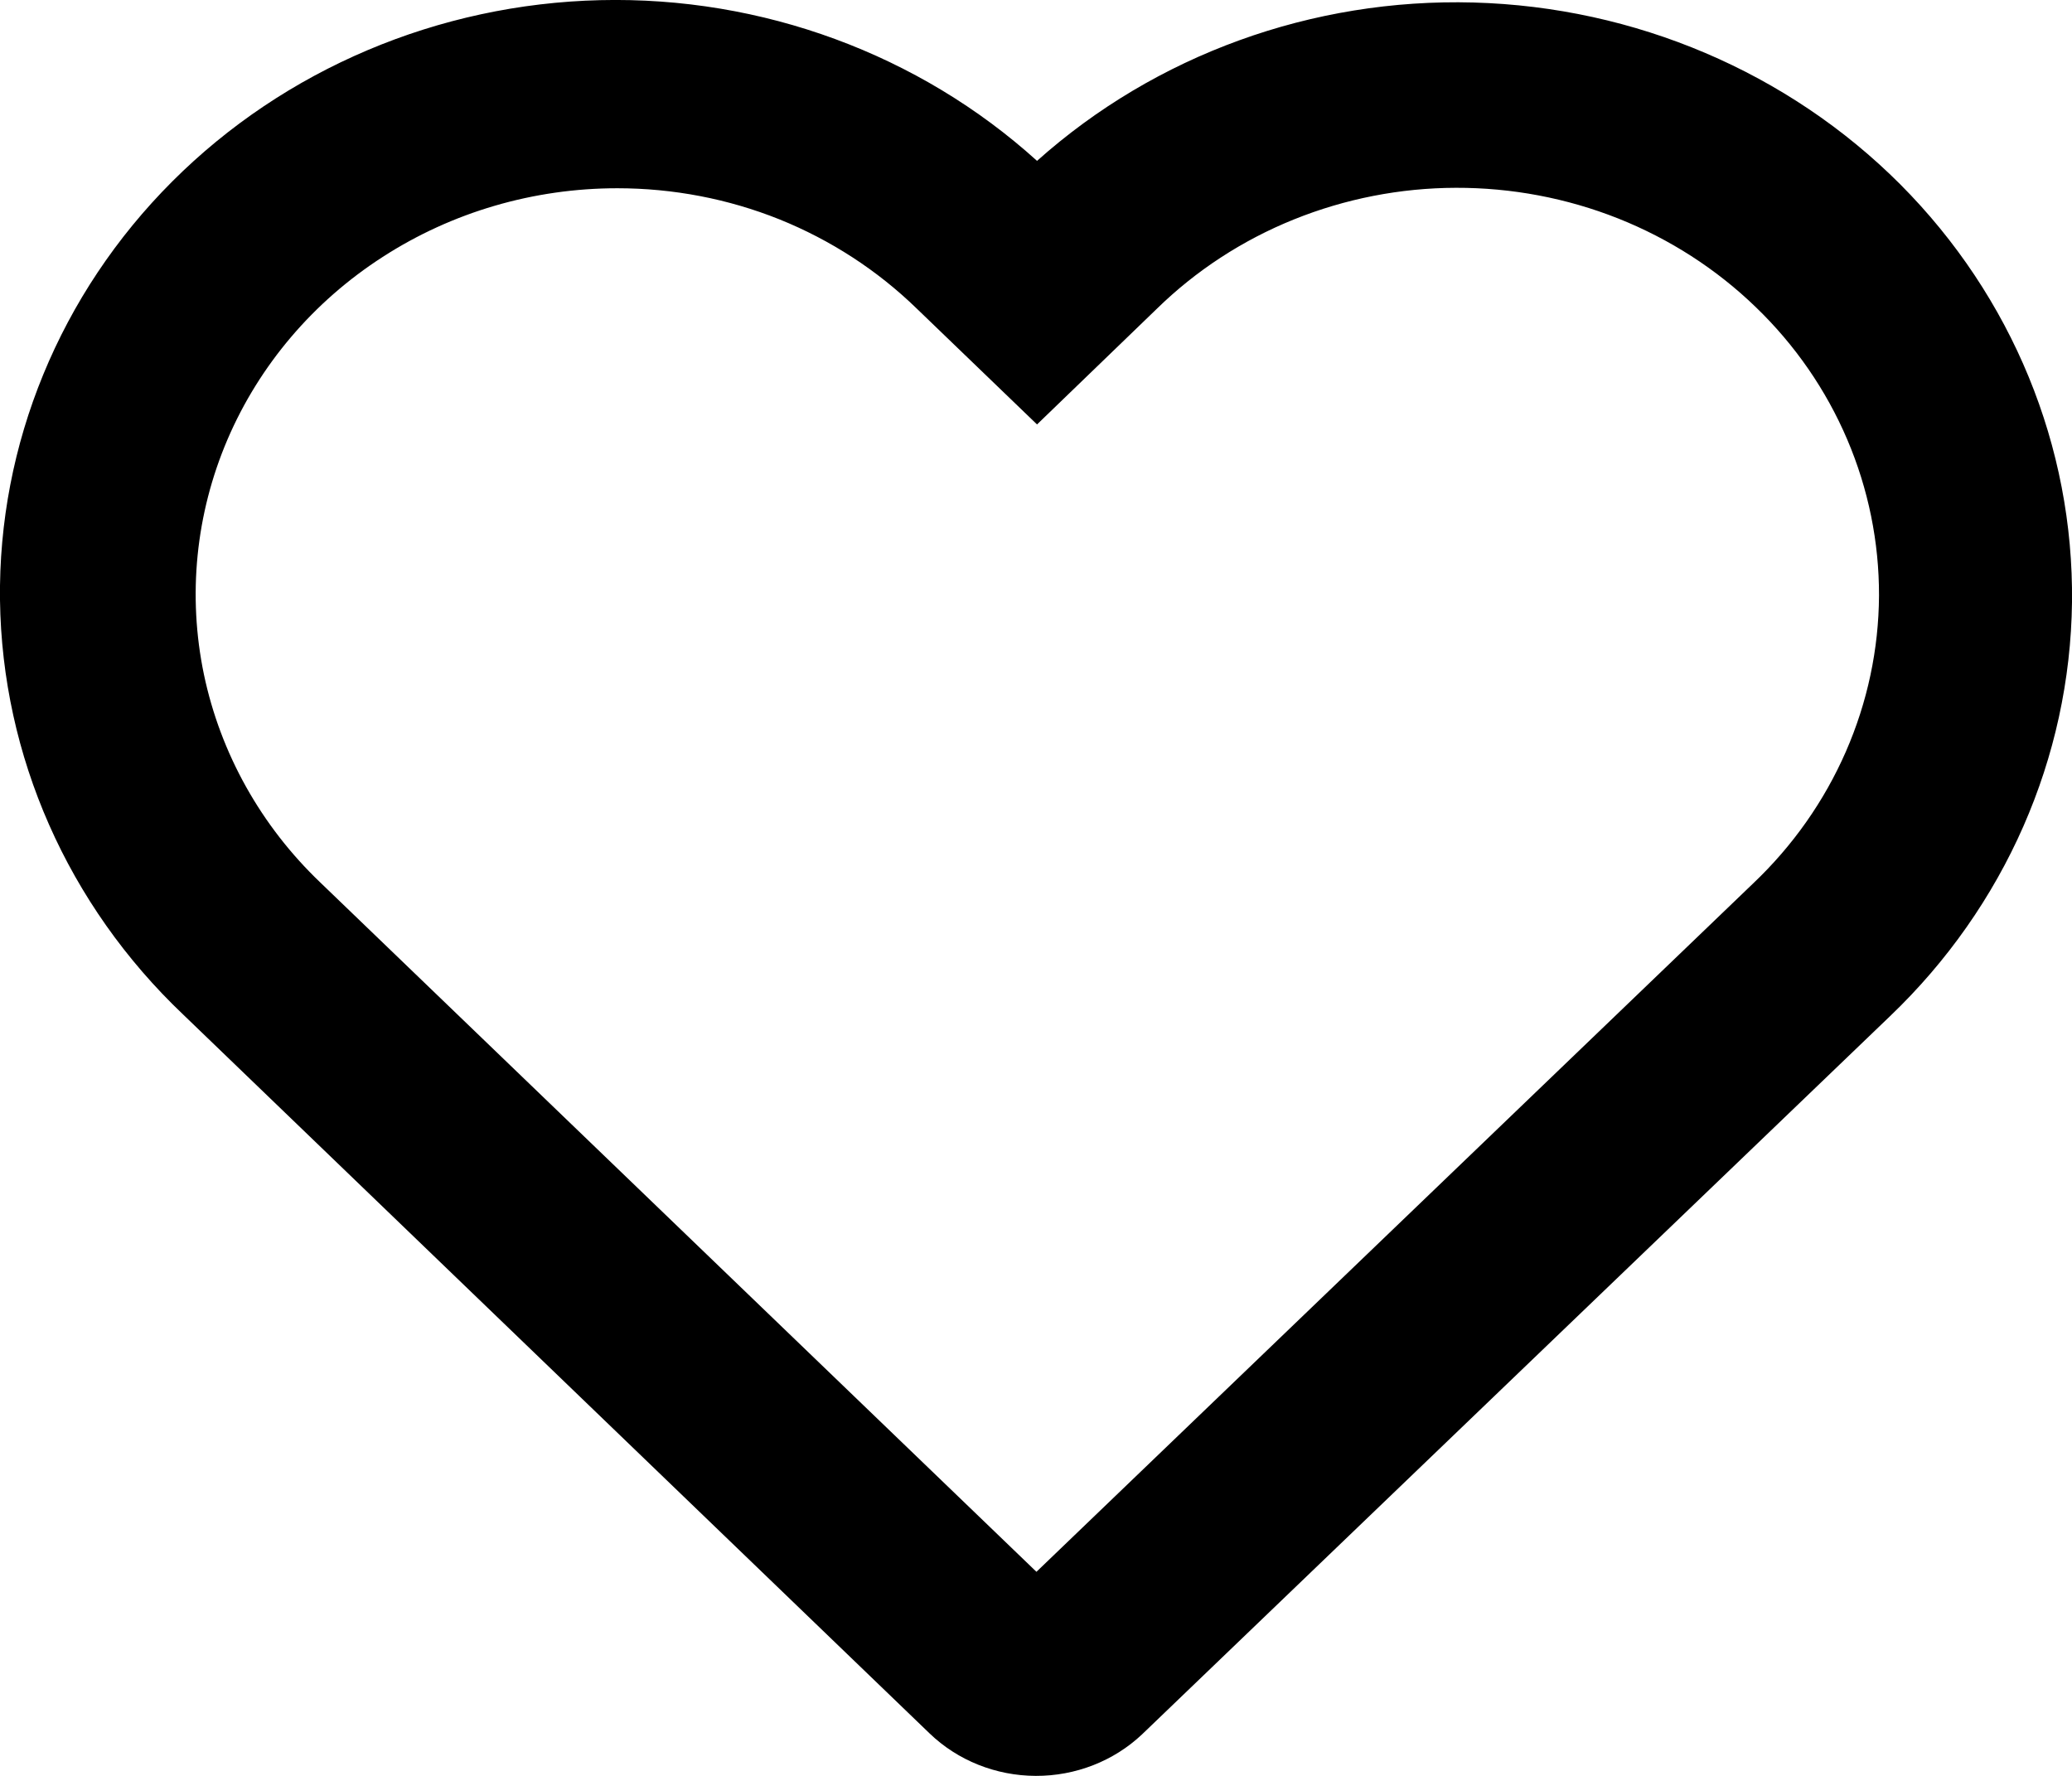 <svg width="14" height="12" viewBox="0 0 14 12" fill="none" xmlns="http://www.w3.org/2000/svg">
<path d="M6.998 12C6.729 11.999 6.471 11.896 6.281 11.713L1.237 6.855C0.458 6.115 0.014 5.109 0 4.055C-0.013 3.002 0.405 1.985 1.164 1.226C1.923 0.467 2.962 0.027 4.056 0.001C5.15 -0.025 6.21 0.366 7.007 1.087C7.807 0.372 8.866 -0.013 9.957 0.017C11.048 0.047 12.083 0.488 12.84 1.246C13.596 2.005 14.012 3.018 14 4.07C13.987 5.121 13.546 6.125 12.771 6.866L7.716 11.72C7.525 11.9 7.267 12.001 6.998 12ZM4.171 1.272C3.606 1.272 3.055 1.433 2.586 1.736C2.117 2.038 1.752 2.468 1.537 2.97C1.322 3.473 1.267 4.025 1.378 4.558C1.49 5.091 1.763 5.58 2.164 5.963L7.003 10.621L11.845 5.97C12.113 5.716 12.326 5.413 12.472 5.079C12.618 4.745 12.694 4.387 12.696 4.025C12.697 3.663 12.624 3.304 12.481 2.969C12.338 2.634 12.128 2.33 11.862 2.074C11.596 1.817 11.28 1.614 10.933 1.476C10.585 1.338 10.213 1.268 9.837 1.269C9.461 1.27 9.089 1.343 8.742 1.483C8.395 1.623 8.081 1.828 7.817 2.086L7.007 2.868L6.192 2.083C5.927 1.826 5.613 1.622 5.266 1.482C4.919 1.343 4.547 1.272 4.171 1.272Z" fill="black"/>
</svg>

